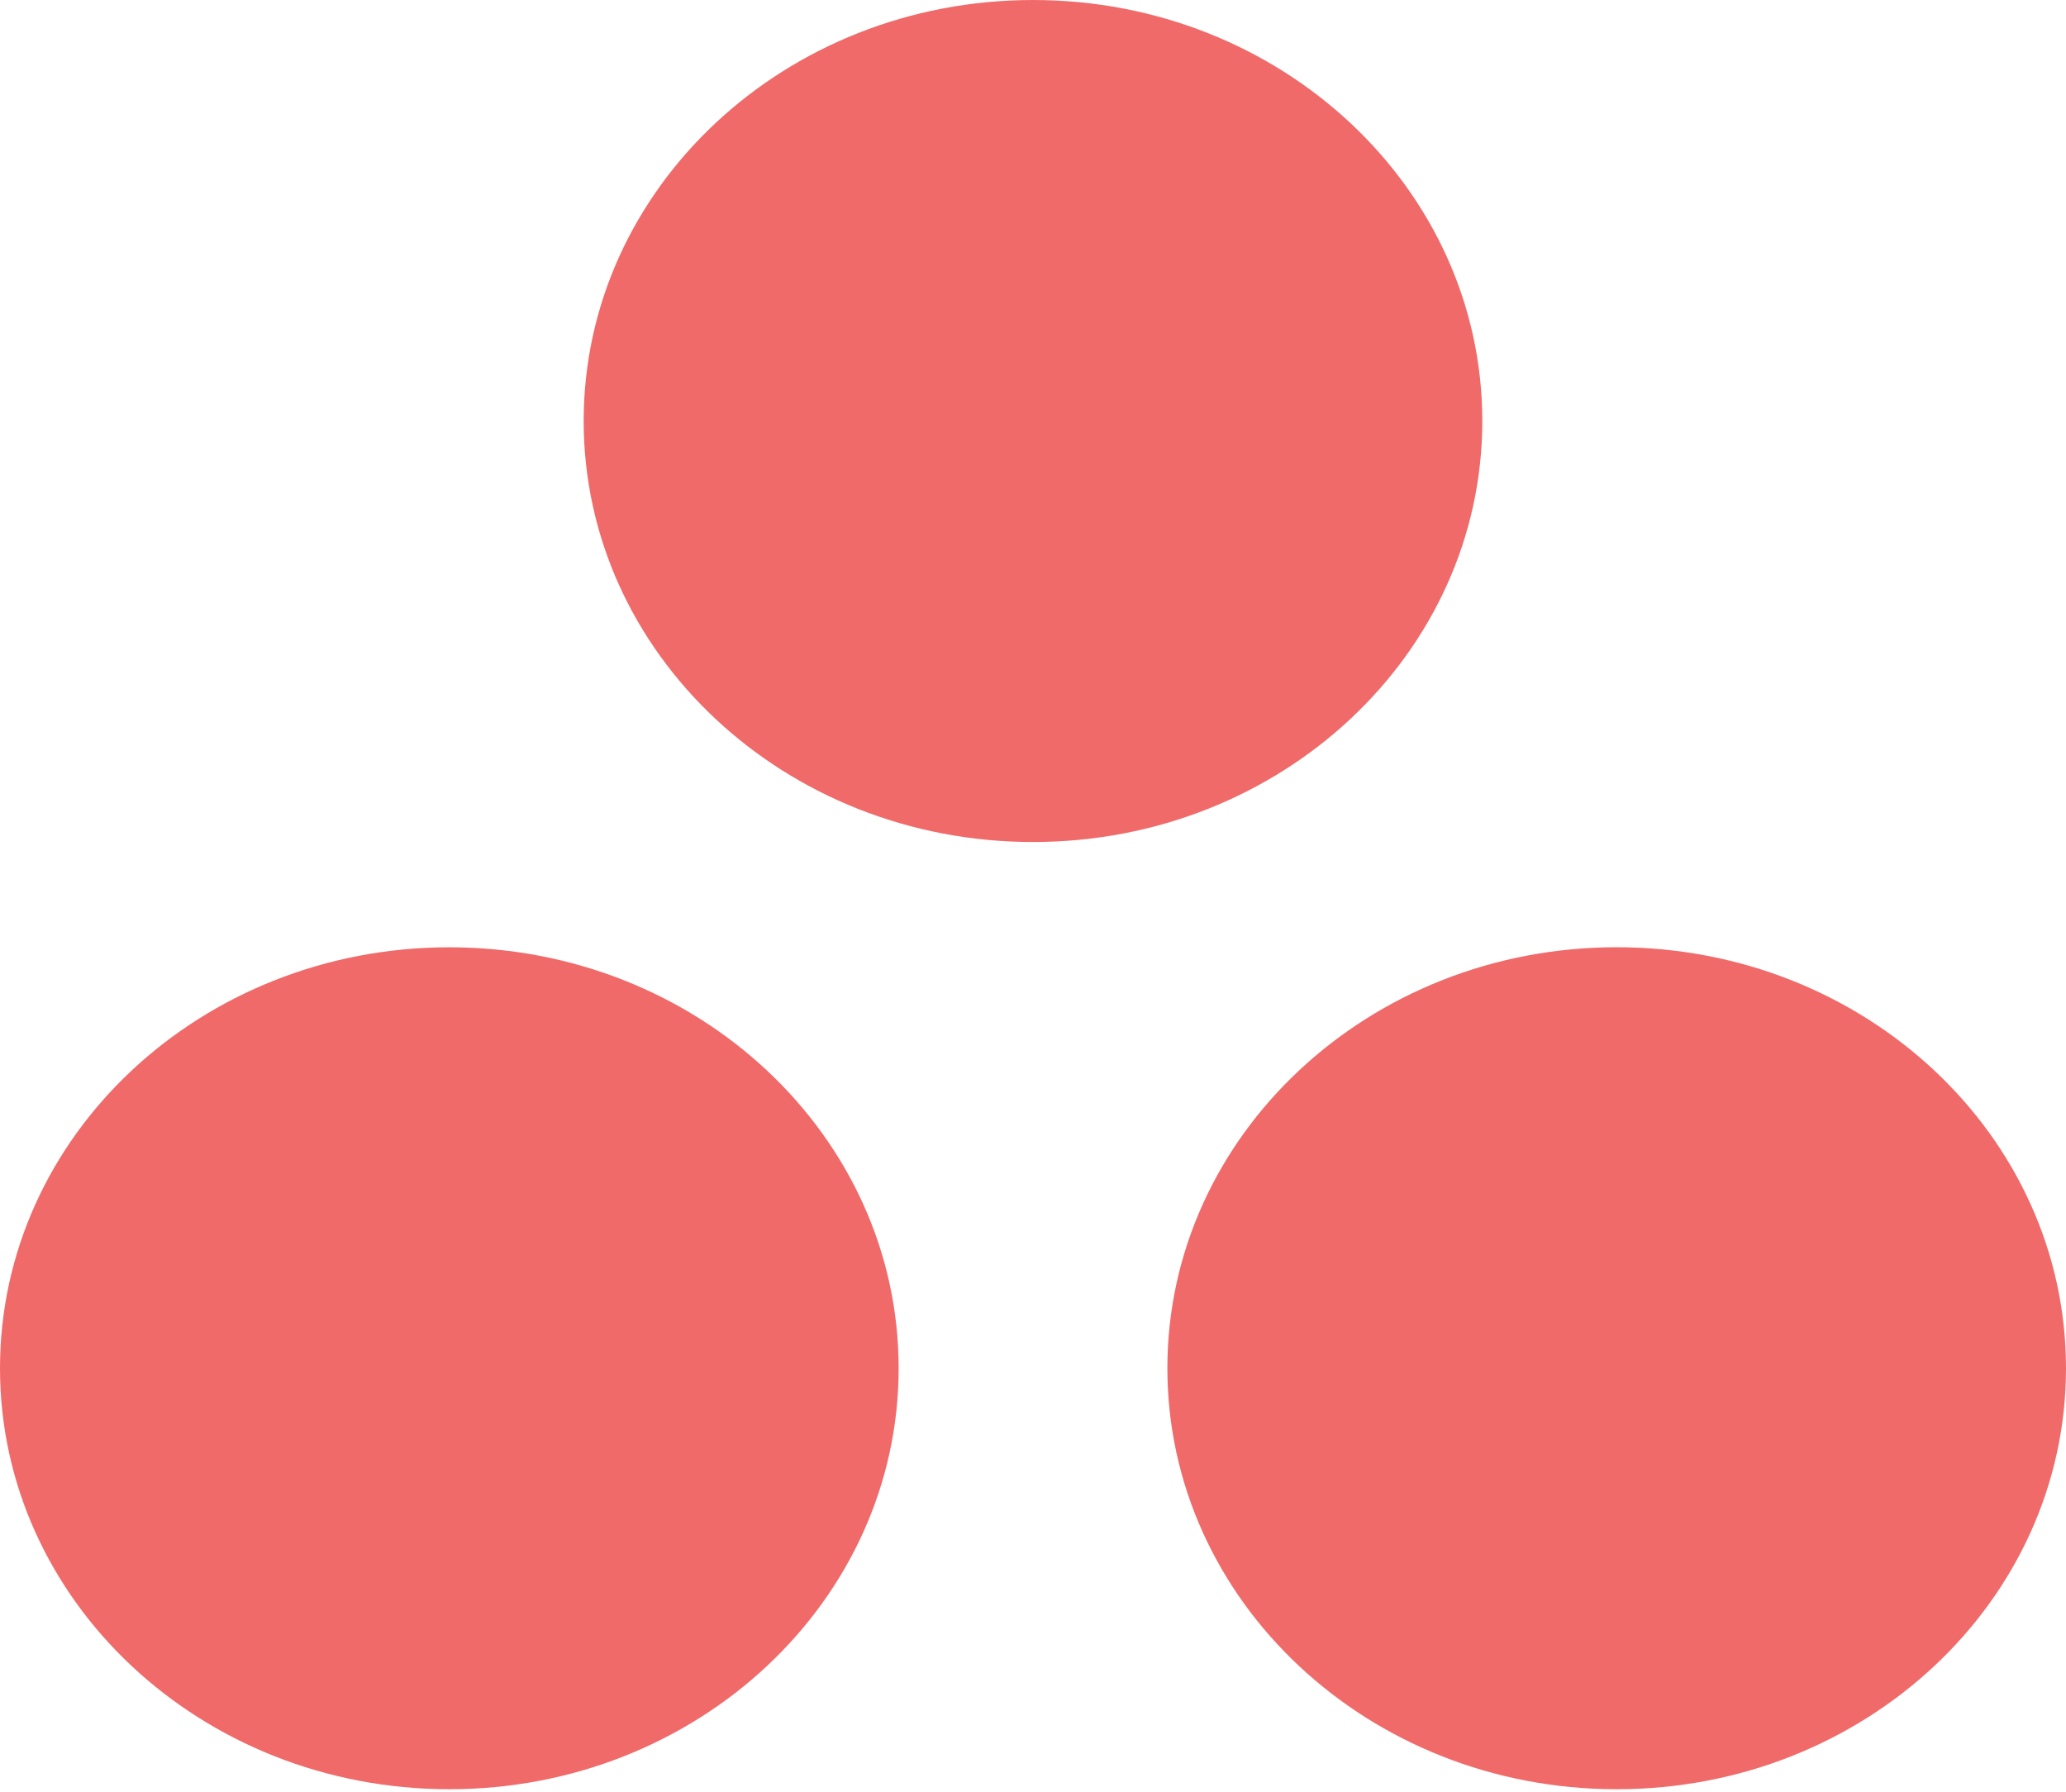 <svg width="68" height="59" viewBox="0 0 68 59" fill="none" xmlns="http://www.w3.org/2000/svg">
<path d="M53.211 31.185C45.044 31.185 38.423 37.391 38.423 45.046C38.423 52.701 45.044 58.906 53.211 58.906C61.379 58.906 68 52.701 68 45.046C68 37.391 61.379 31.185 53.211 31.185ZM14.789 31.187C6.621 31.187 0 37.391 0 45.046C0 52.701 6.621 58.906 14.789 58.906C22.957 58.906 29.578 52.701 29.578 45.046C29.578 37.391 22.957 31.187 14.789 31.187ZM48.788 13.86C48.788 21.515 42.167 27.721 34 27.721C25.832 27.721 19.211 21.515 19.211 13.86C19.211 6.206 25.832 0 34 0C42.167 0 48.788 6.206 48.788 13.86Z" fill="#F06A6A"/>
</svg>
